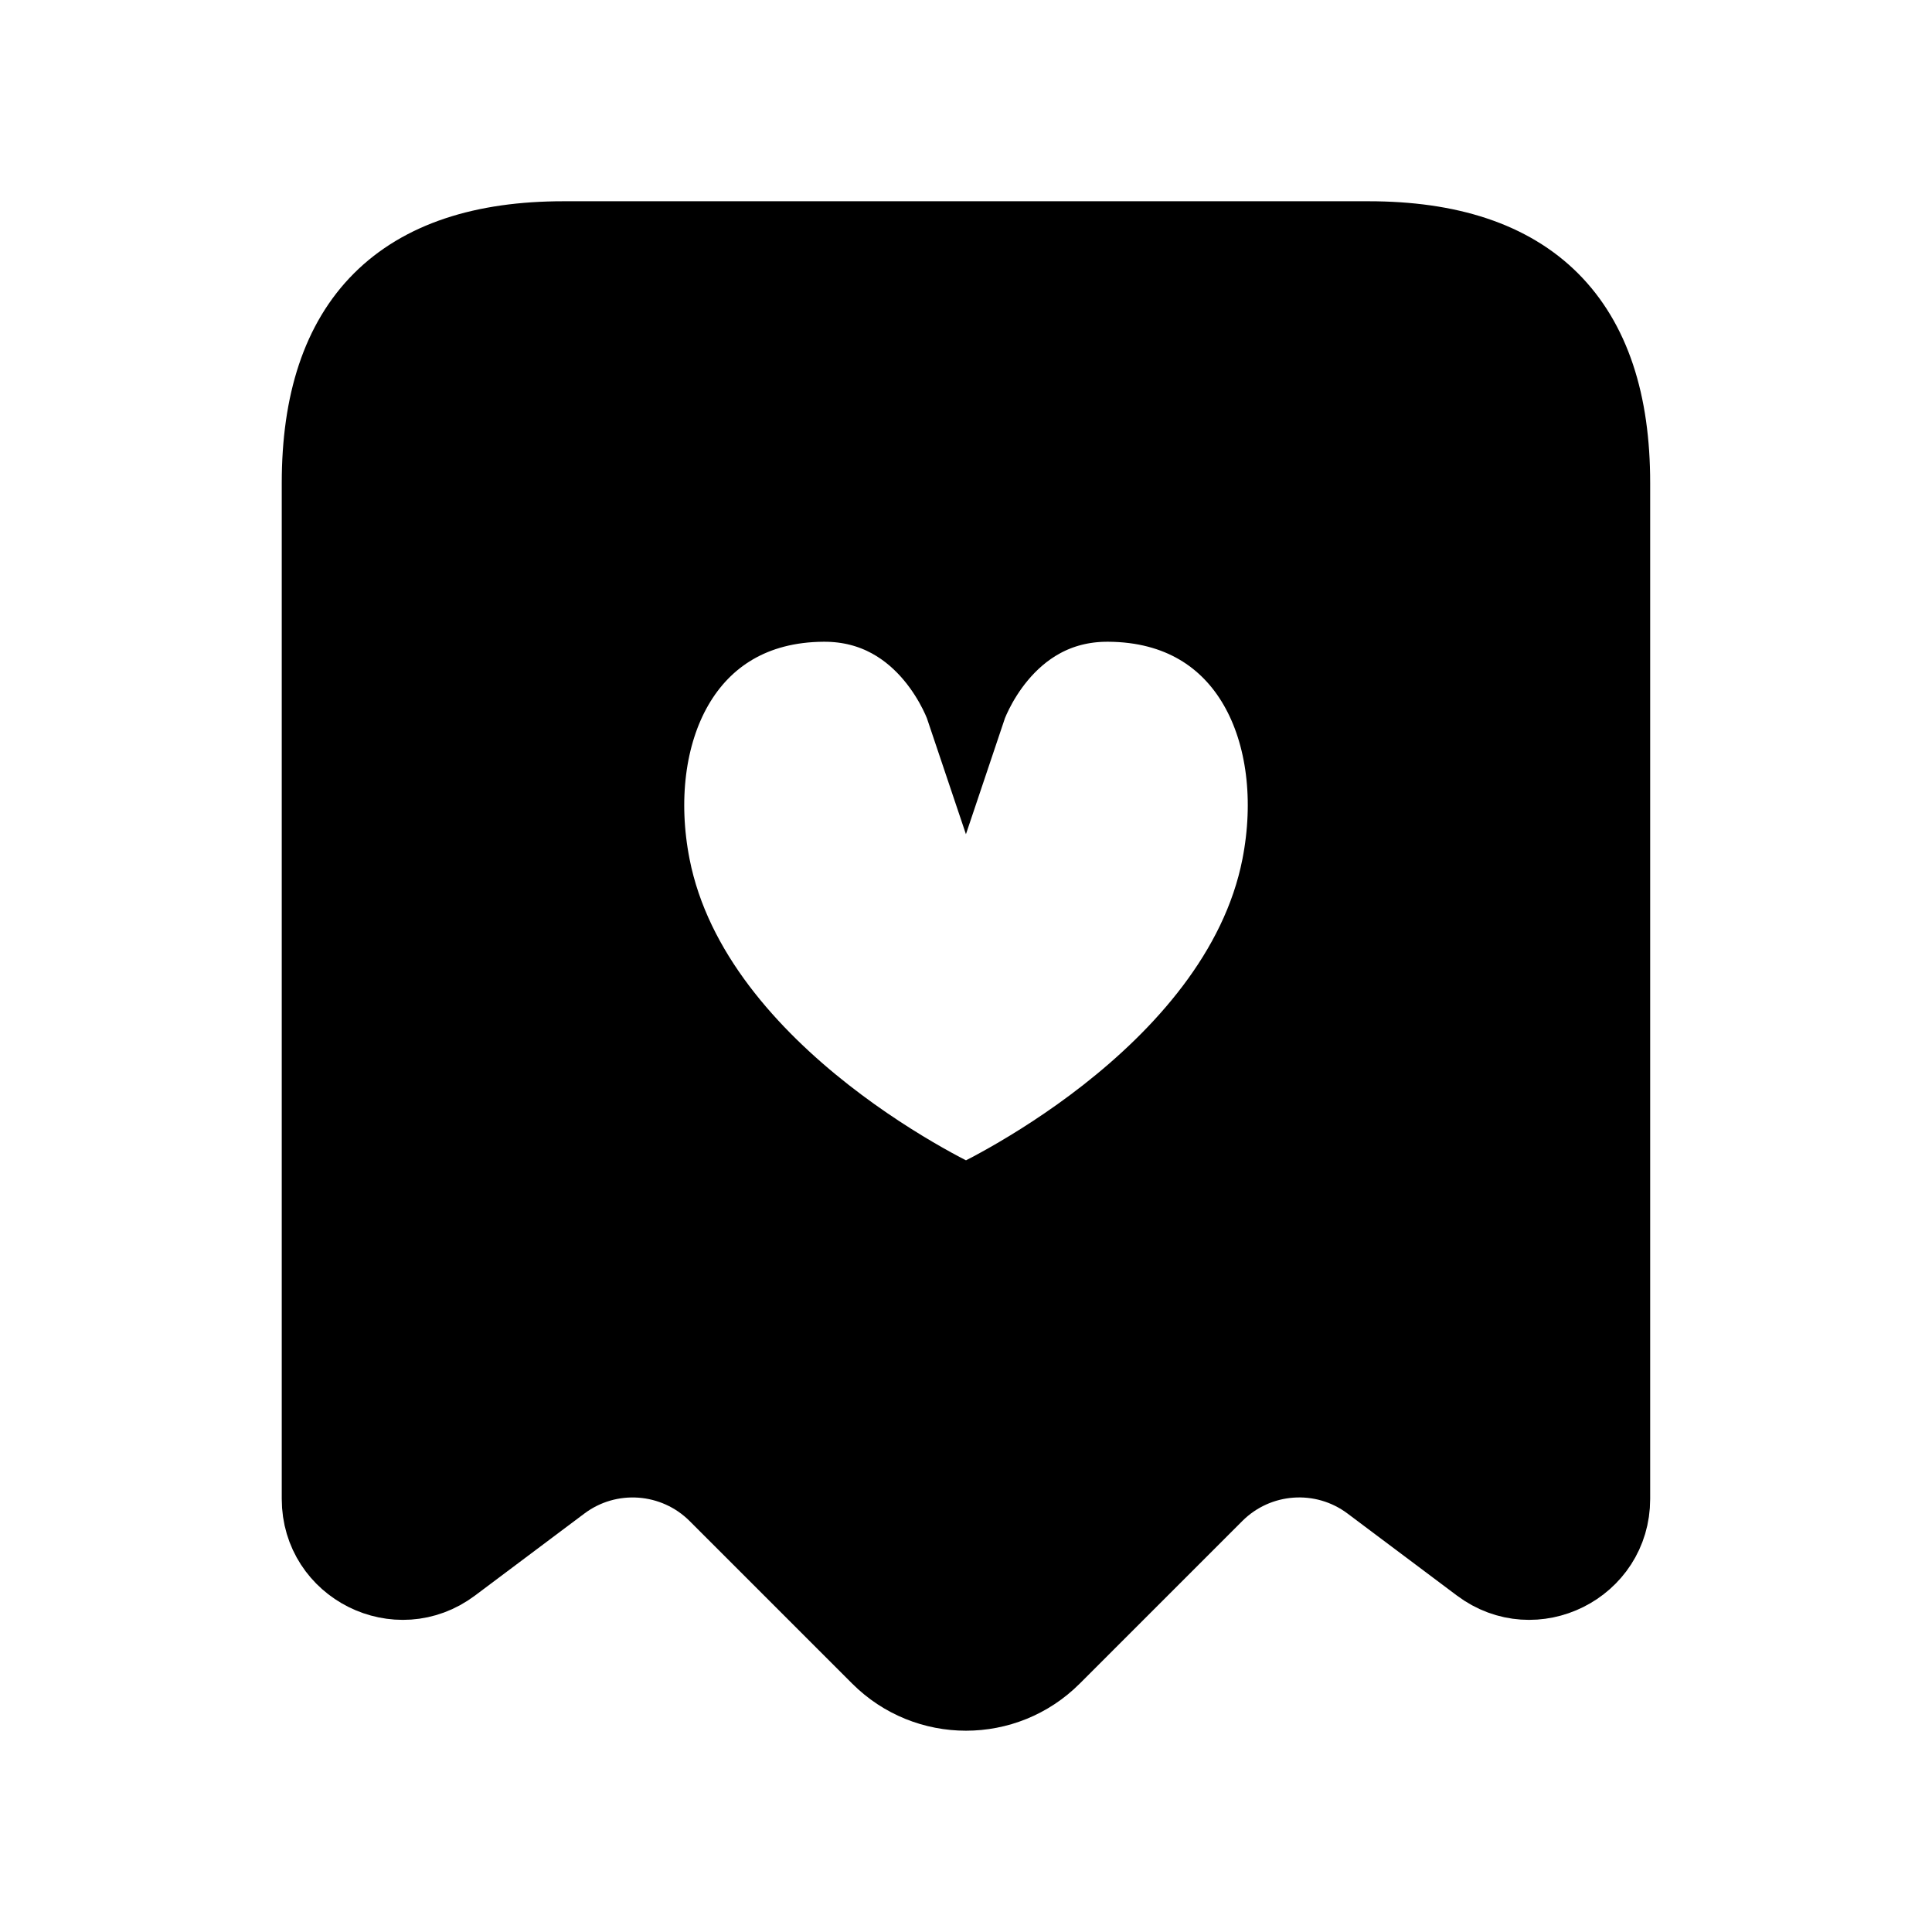 <svg viewBox="0 0 24 24" fill="currentColor" stroke="currentColor" xmlns="http://www.w3.org/2000/svg">
<path d="M17 3H7C5 3 4 4 4 6V18.621C4 19.445 4.941 19.915 5.6 19.421L6.959 18.402C7.556 17.954 8.392 18.014 8.92 18.541L10.939 20.56C11.525 21.146 12.475 21.146 13.06 20.56L15.079 18.541C15.607 18.013 16.443 17.954 17.04 18.402L18.399 19.421C19.058 19.915 19.999 19.445 19.999 18.621V6C20 4 19 3 17 3ZM15.925 10.766C15.403 13.435 12 14.972 12 14.972C12 14.972 8.597 13.435 8.075 10.766C7.755 9.129 8.454 7.481 10.231 7.472C11.555 7.466 11.999 8.79 11.999 8.79C11.999 8.79 12.443 7.465 13.767 7.472C15.549 7.481 16.245 9.128 15.925 10.766Z" />
</svg>
